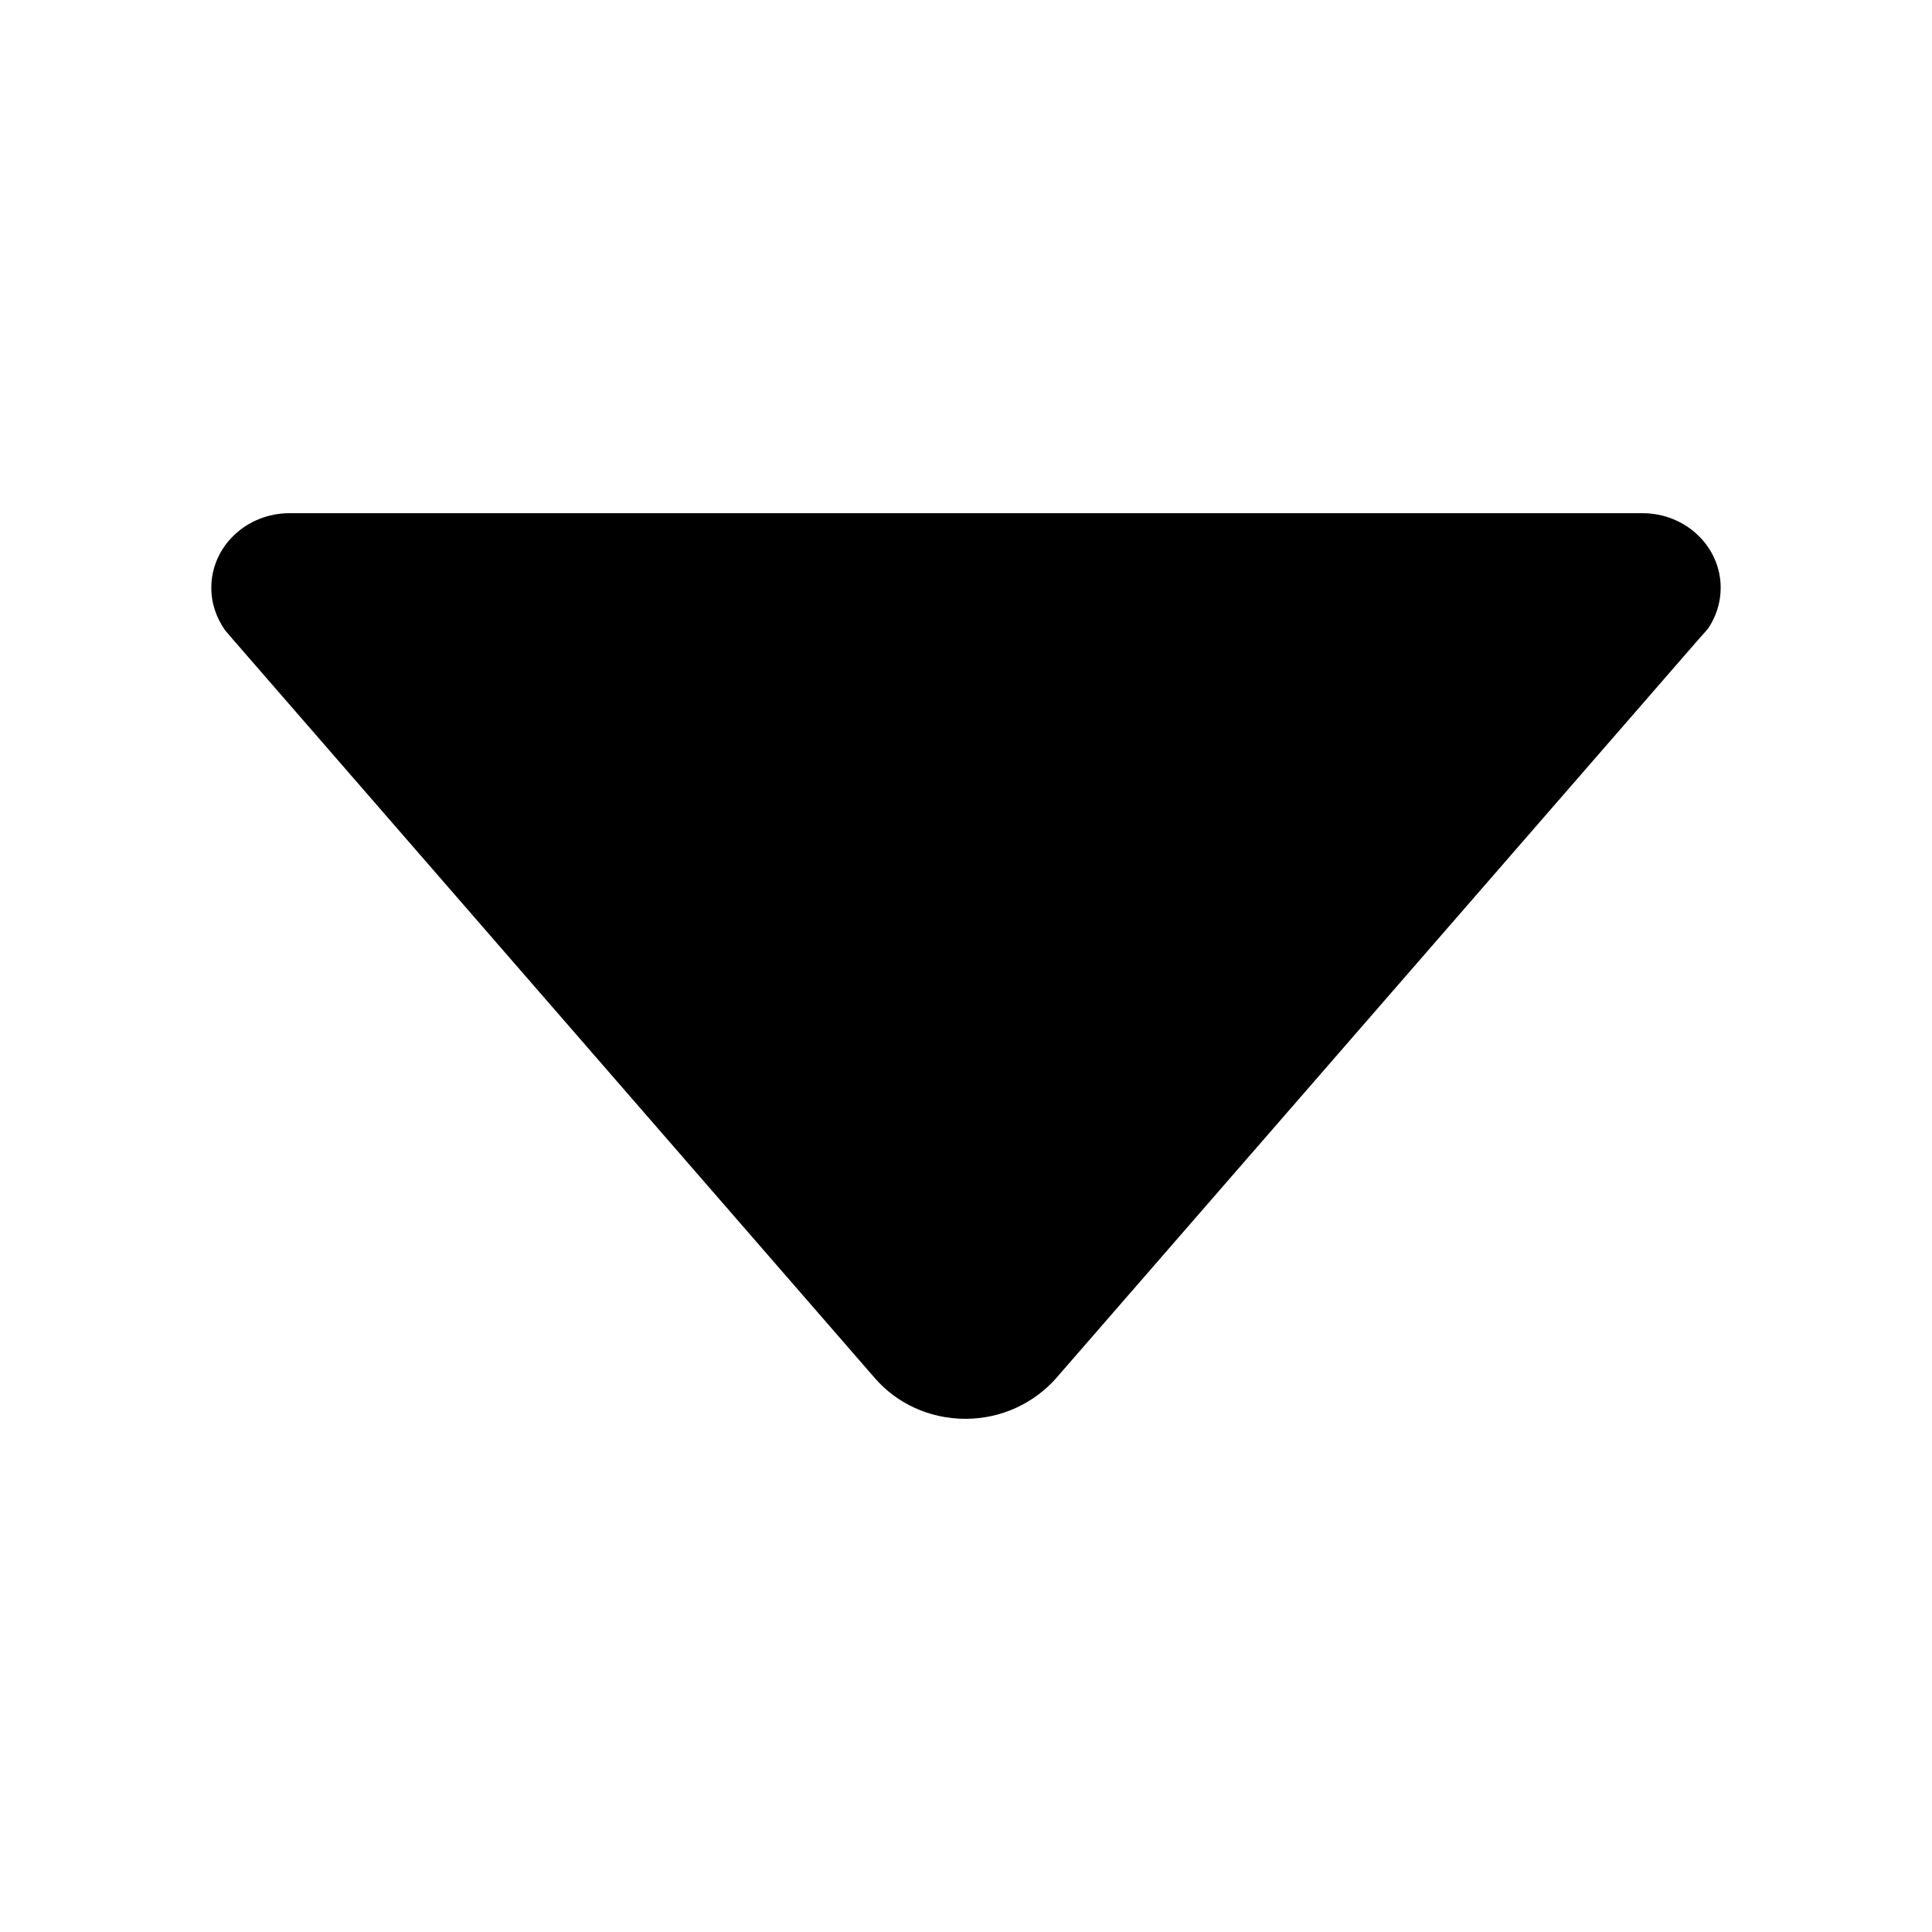 <svg xmlns="http://www.w3.org/2000/svg" width="512" height="512" viewBox="0 0 512 512">
  <path d="M59.625,167l2.25,2.625,170,195.625c5.75,6.625,14.375,10.75,24,10.75s18.25-4.25,24-10.75l169.875-195.376,2.875-3.25c2.125-3.125,3.375-6.875,3.375-10.875,0-10.875-9.25-19.75-20.75-19.75H76.75c-11.5,0-20.75,8.875-20.75,19.75,0,4.25,1.375,8,3.625,11.25"/>
</svg>